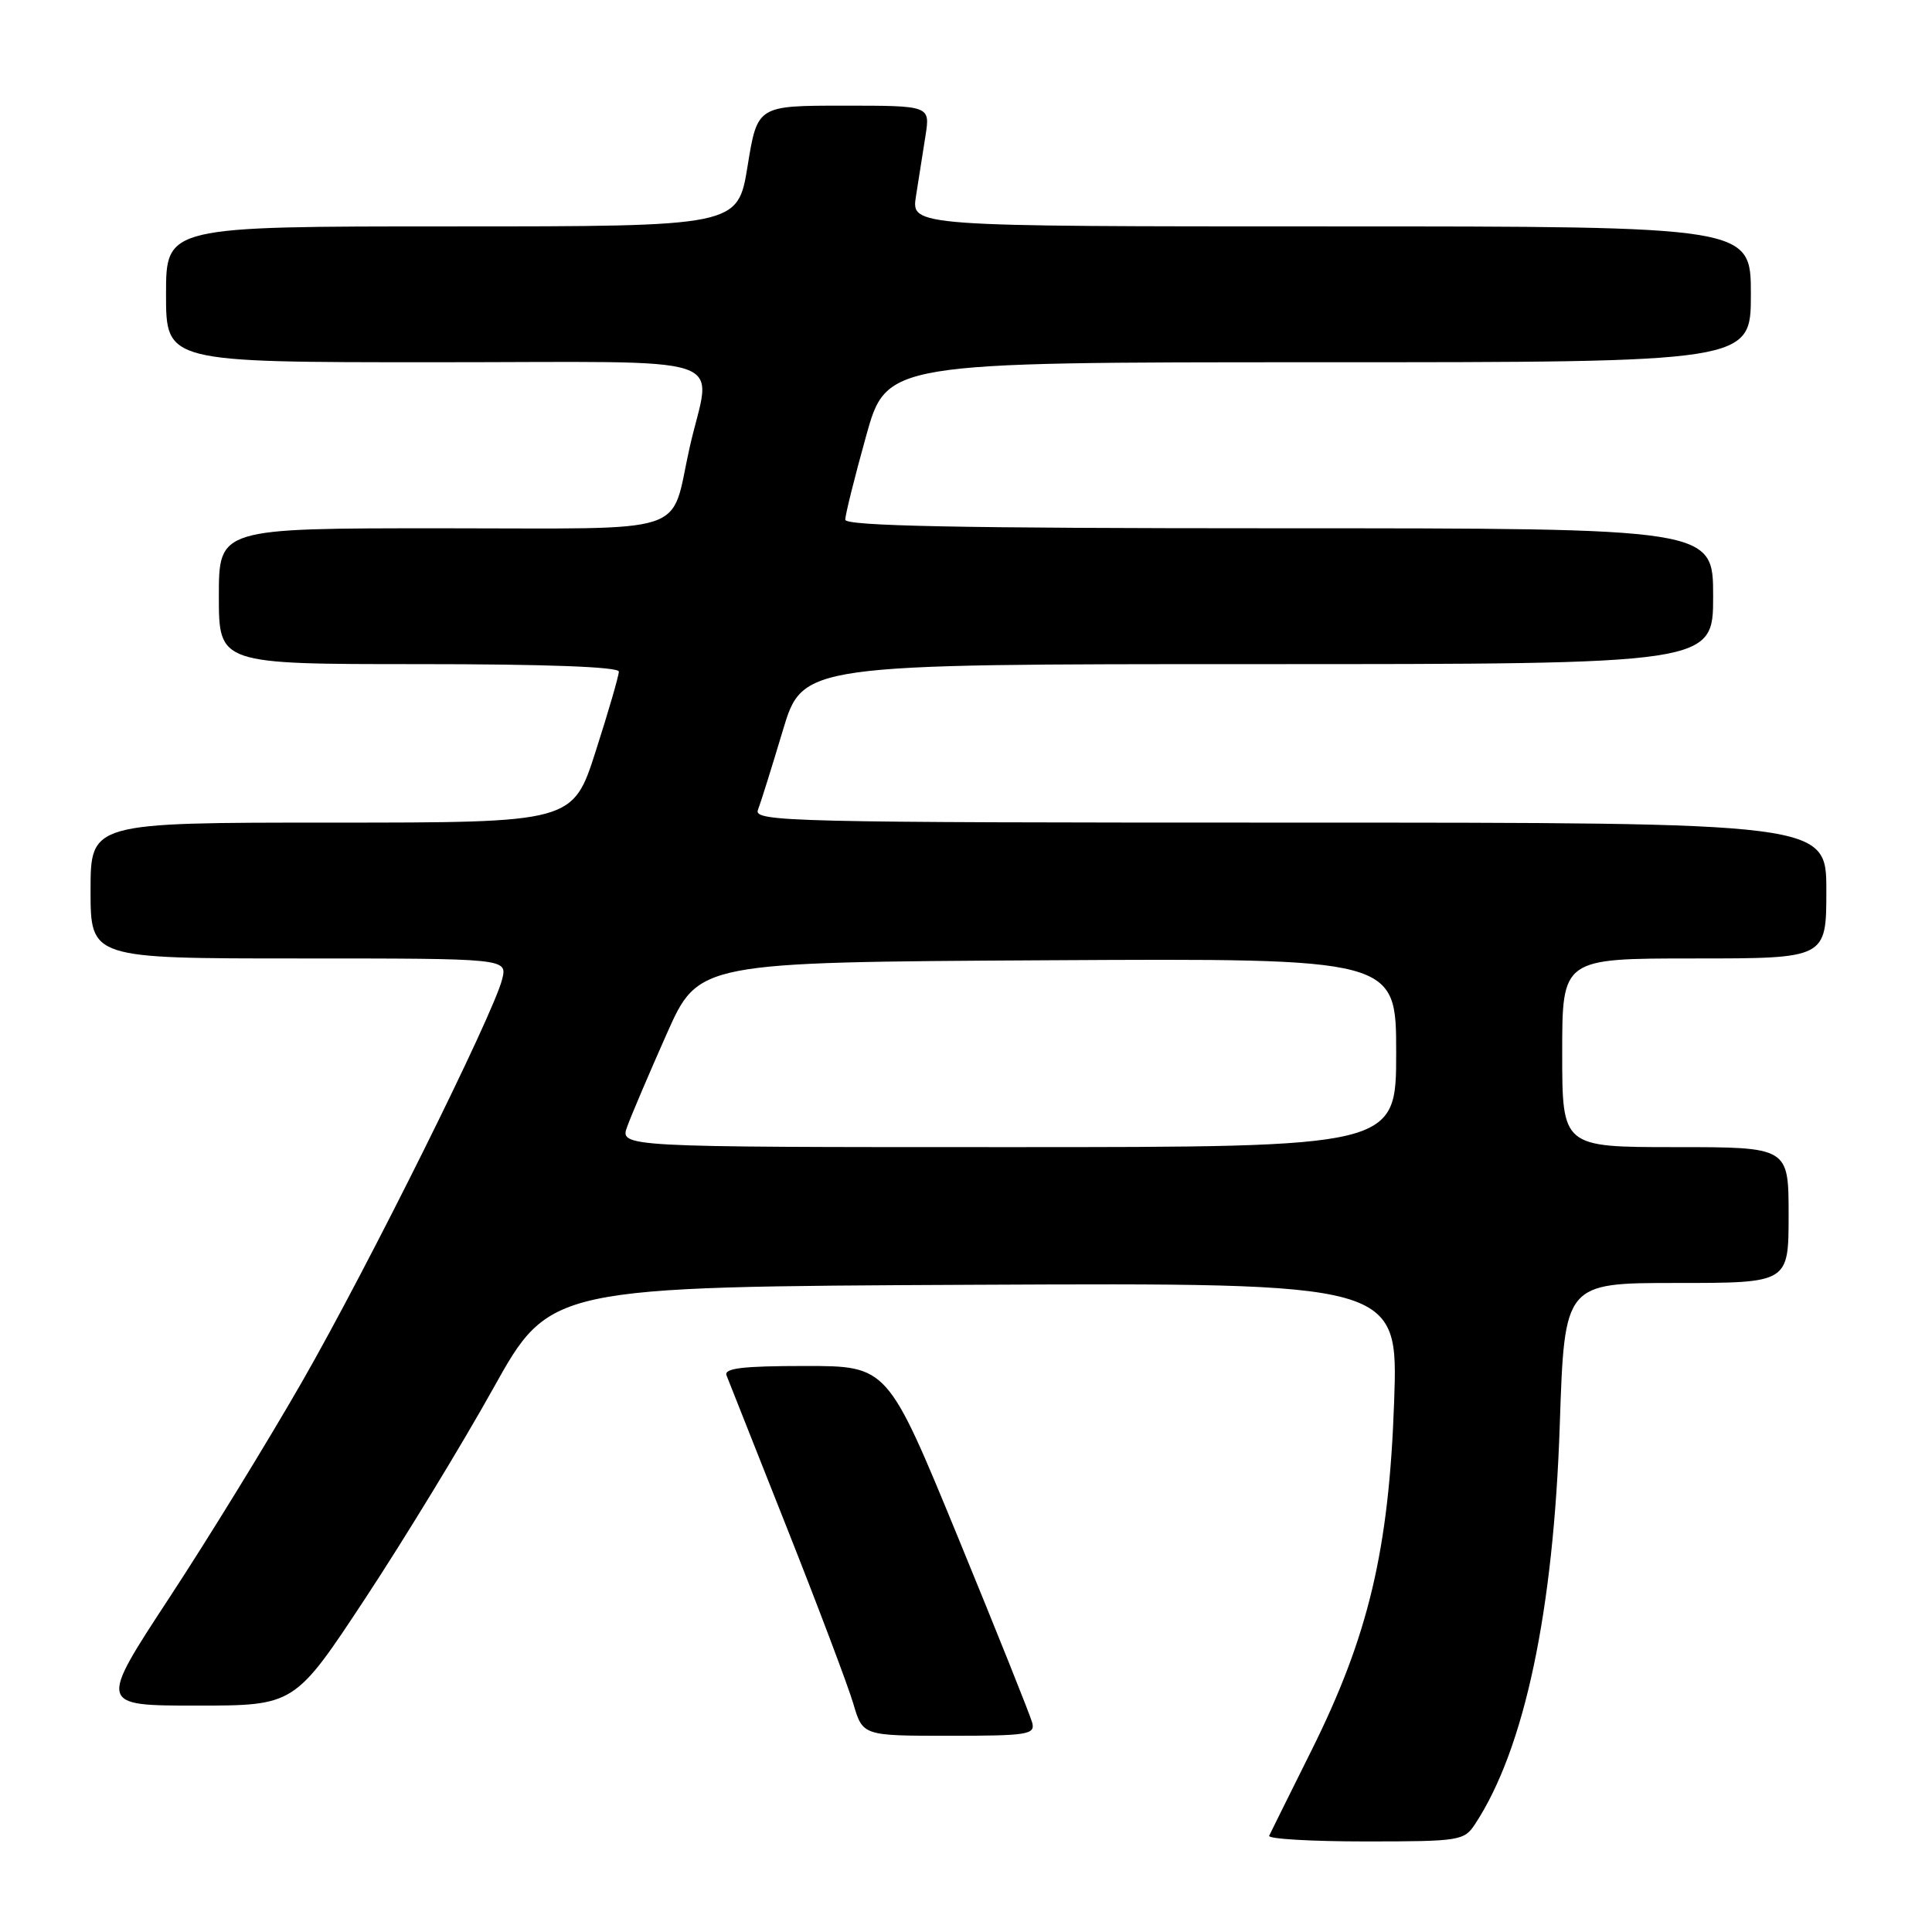 <?xml version="1.0" encoding="UTF-8" standalone="no"?>
<!DOCTYPE svg PUBLIC "-//W3C//DTD SVG 1.1//EN" "http://www.w3.org/Graphics/SVG/1.1/DTD/svg11.dtd" >
<svg xmlns="http://www.w3.org/2000/svg" xmlns:xlink="http://www.w3.org/1999/xlink" version="1.1" viewBox="0 0 256 256">
 <g >
 <path fill="currentColor"
d=" M 195.47 241.68 C 202.01 231.71 205.86 213.51 206.68 188.75 C 207.31 170.00 207.31 170.00 222.15 170.00 C 237.00 170.00 237.00 170.00 237.00 161.00 C 237.00 152.00 237.00 152.00 222.00 152.00 C 207.00 152.00 207.00 152.00 207.00 139.50 C 207.00 127.00 207.00 127.00 224.50 127.00 C 242.00 127.00 242.00 127.00 242.00 118.00 C 242.00 109.00 242.00 109.00 170.89 109.00 C 104.64 109.00 99.83 108.88 100.43 107.32 C 100.79 106.39 102.27 101.66 103.72 96.82 C 106.36 88.00 106.36 88.00 166.68 88.00 C 227.00 88.00 227.00 88.00 227.00 79.00 C 227.00 70.00 227.00 70.00 169.50 70.00 C 127.07 70.00 112.00 69.70 112.00 68.86 C 112.00 68.23 113.23 63.28 114.74 57.86 C 117.47 48.00 117.47 48.00 174.74 48.00 C 232.00 48.00 232.00 48.00 232.00 39.00 C 232.00 30.00 232.00 30.00 176.37 30.00 C 120.74 30.00 120.74 30.00 121.37 26.00 C 121.72 23.80 122.28 20.20 122.63 18.00 C 123.26 14.00 123.26 14.00 111.81 14.00 C 100.36 14.00 100.36 14.00 99.06 22.00 C 97.76 30.00 97.76 30.00 59.88 30.00 C 22.00 30.00 22.00 30.00 22.00 39.00 C 22.00 48.00 22.00 48.00 57.50 48.00 C 98.35 48.00 94.23 46.63 91.38 59.30 C 88.72 71.13 92.19 70.00 58.46 70.00 C 29.00 70.00 29.00 70.00 29.00 79.00 C 29.00 88.00 29.00 88.00 55.50 88.00 C 72.29 88.00 82.00 88.36 82.00 88.99 C 82.00 89.53 80.63 94.26 78.95 99.49 C 75.91 109.00 75.91 109.00 43.95 109.00 C 12.00 109.00 12.00 109.00 12.00 118.00 C 12.00 127.00 12.00 127.00 39.61 127.00 C 67.22 127.00 67.22 127.00 66.54 129.75 C 65.39 134.40 48.79 167.81 40.04 183.06 C 35.49 191.00 27.56 203.91 22.41 211.75 C 13.07 226.00 13.07 226.00 26.05 226.00 C 39.04 226.00 39.04 226.00 48.43 211.75 C 53.59 203.91 61.20 191.43 65.34 184.00 C 72.86 170.50 72.86 170.50 129.07 170.24 C 185.28 169.98 185.28 169.98 184.73 185.74 C 184.04 205.39 181.34 216.76 173.76 231.98 C 170.88 237.76 168.36 242.84 168.17 243.25 C 167.99 243.66 173.71 244.00 180.89 244.00 C 193.45 244.00 194.01 243.91 195.47 241.68 Z  M 136.77 228.25 C 136.51 227.29 132.10 216.26 126.96 203.75 C 117.61 181.00 117.61 181.00 106.70 181.00 C 98.37 181.00 95.90 181.30 96.27 182.25 C 96.54 182.94 100.15 192.05 104.29 202.50 C 108.43 212.95 112.38 223.41 113.07 225.75 C 114.32 230.00 114.32 230.00 125.77 230.00 C 136.20 230.00 137.19 229.84 136.77 228.25 Z  M 83.12 149.25 C 83.67 147.74 86.02 142.22 88.34 137.00 C 92.56 127.50 92.56 127.50 138.78 127.24 C 185.00 126.98 185.00 126.98 185.00 139.49 C 185.00 152.00 185.00 152.00 133.55 152.00 C 82.10 152.00 82.10 152.00 83.12 149.25 Z "/>
</g>
</svg>